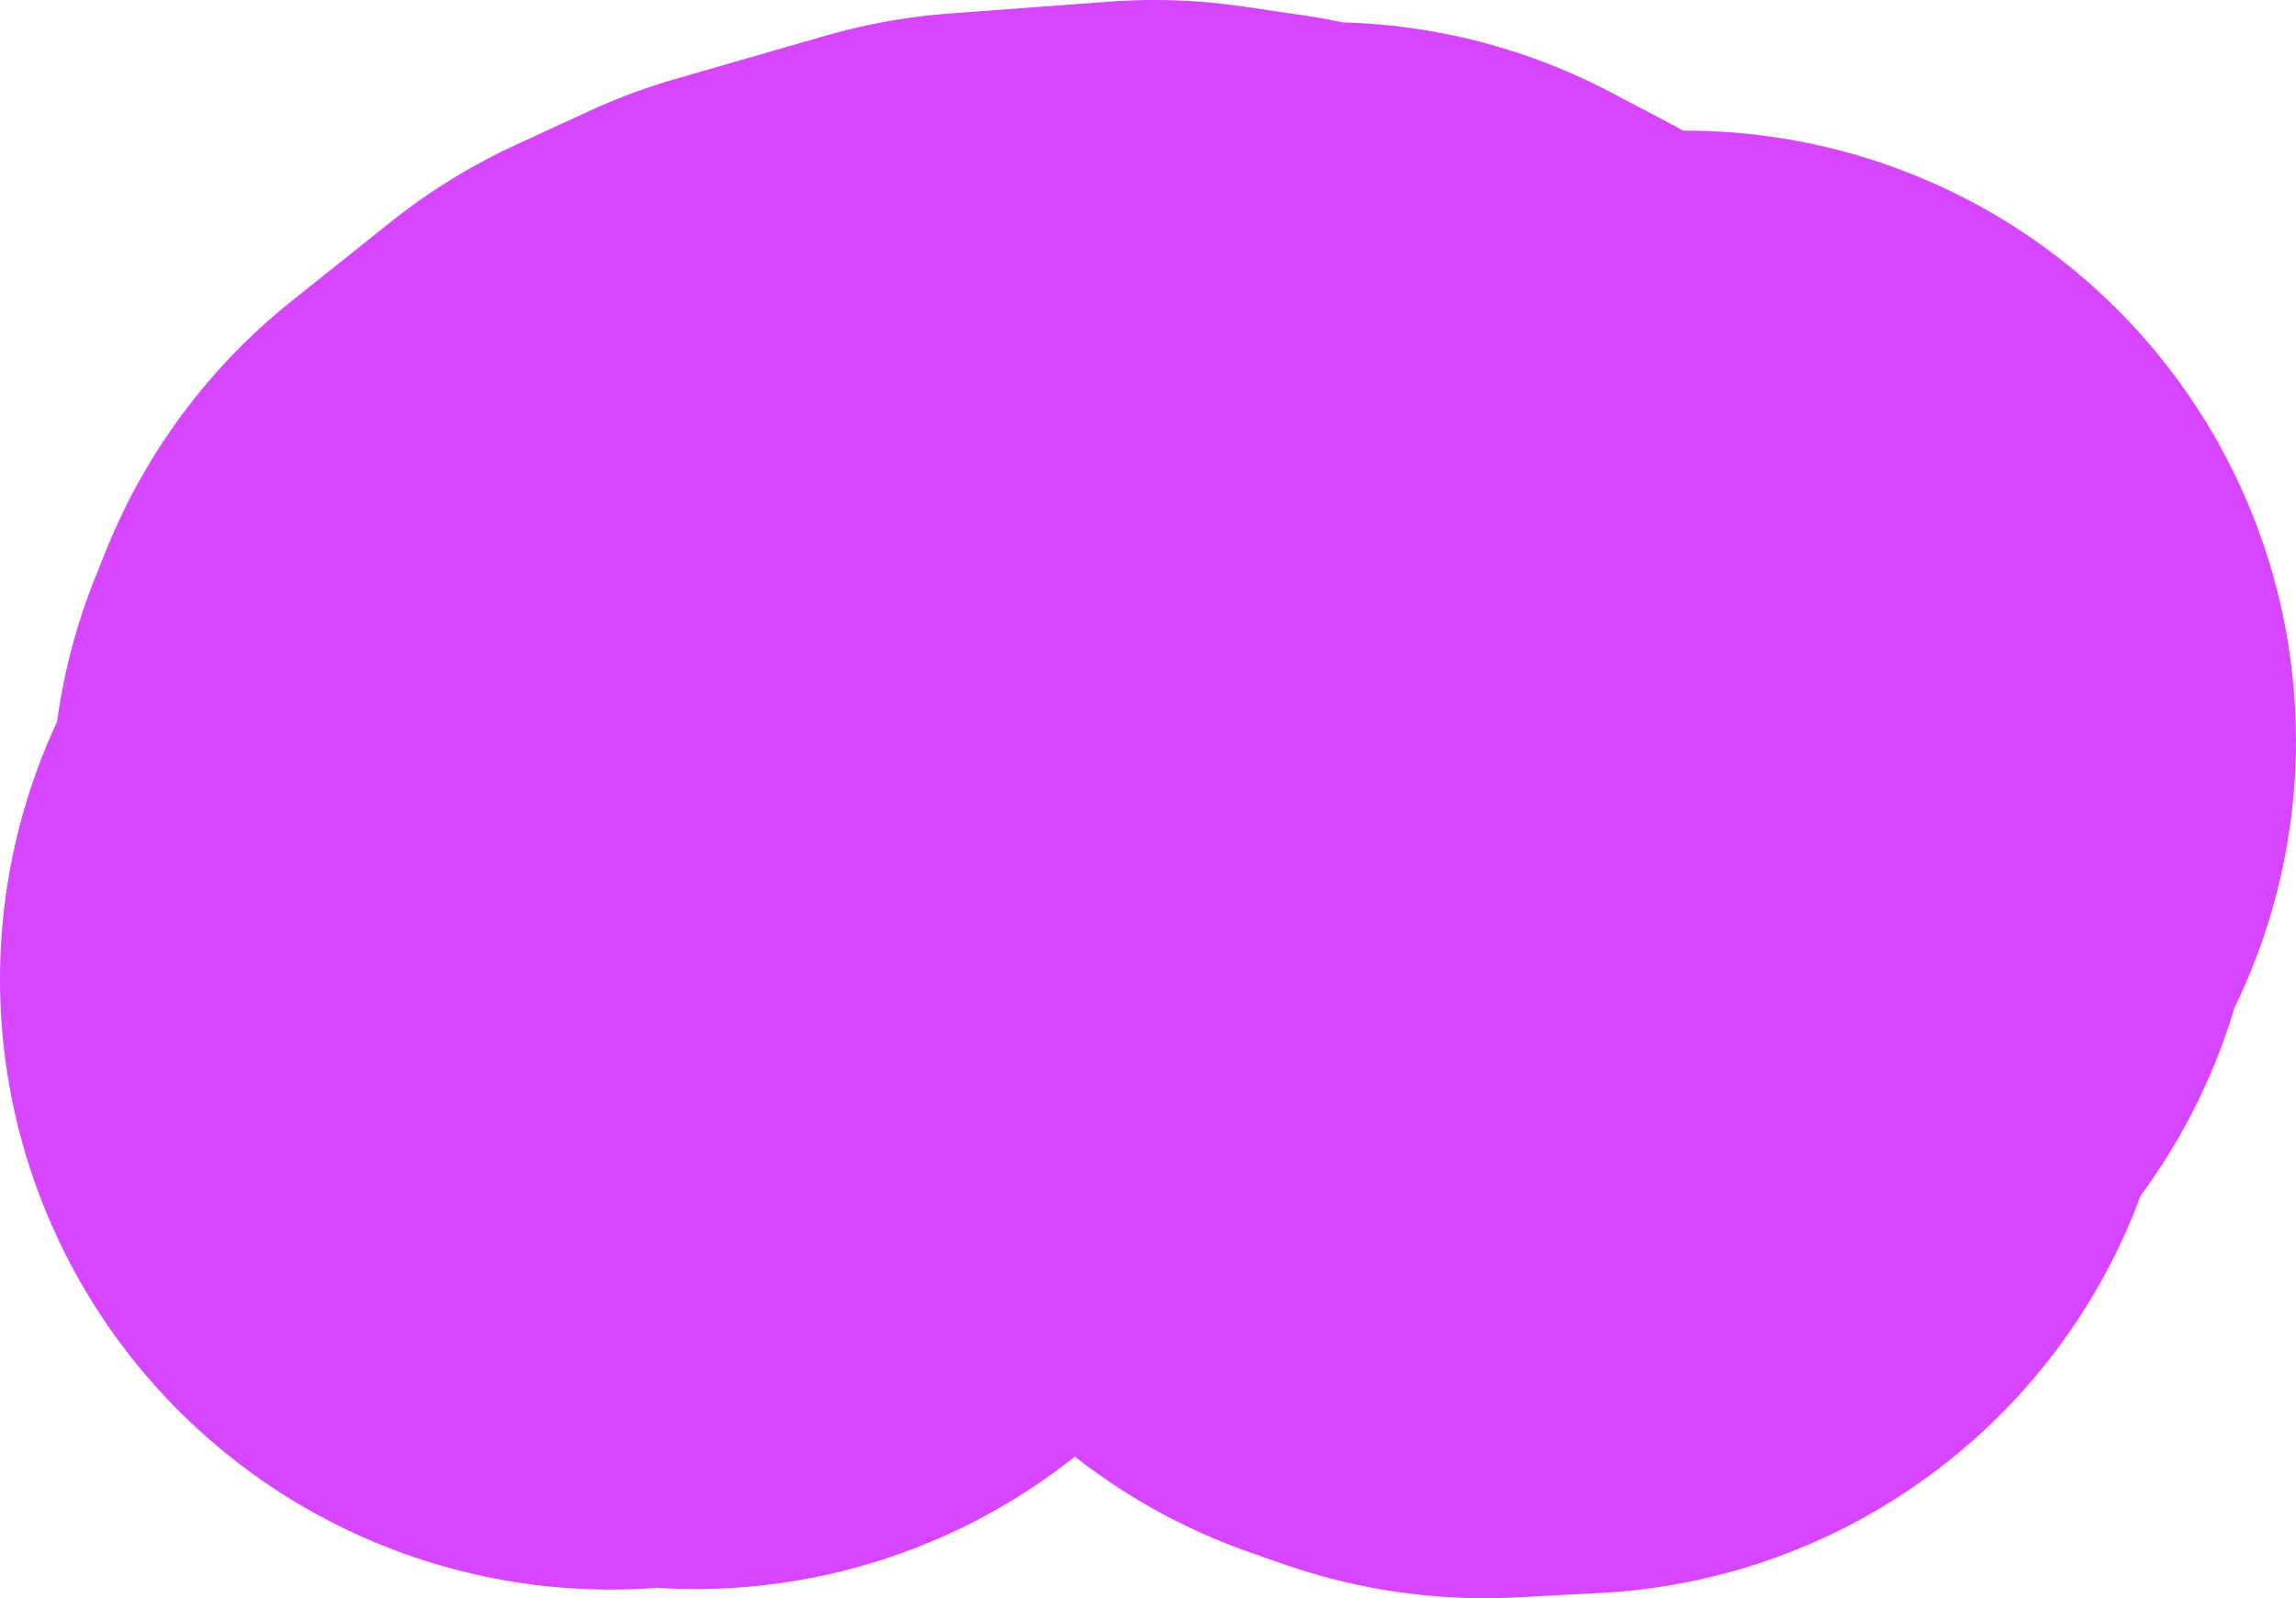 <svg version="1.1" xmlns="http://www.w3.org/2000/svg" xmlns:xlink="http://www.w3.org/1999/xlink" width="135.45" height="94.286" viewBox="0,0,135.45,94.286"><g transform="translate(-490.855,-68.489)"><g data-paper-data="{&quot;isPaintingLayer&quot;:true}" fill="none" fill-rule="evenodd" stroke="#d645ff" stroke-width="72" stroke-linecap="round" stroke-linejoin="round" stroke-miterlimit="4" stroke-dasharray="" stroke-dashoffset="0" style="mix-blend-mode: normal"><path d="M526.855,126.265l1.11,-1.09l3.909,1.06l-1.65,-1.38l-0.52,-4.279l0.18,-4.619l0.63,-1.57l5.839,-4.659l4.319,-1.99l8.849,-2.55l9.438,-0.7l3.599,0.53l5.709,1.63l0.86,-0.85l3.329,1.75l1.12,4.969l2.09,1.82l0.5,1.95l2.19,0.76l-1.75,0.88l-0.95,1.95l1.65,0.48l0.34,3.799l-1.18,1.93l1.97,0.69l4.949,-0.26l-0.01,-2.27l-1.35,-0.18l-0.84,-2.62l1.21,-1.81l2.56,-1.69l3.229,-0.31l-0.48,-3.469l2.6,-1.97"/></g></g></svg>